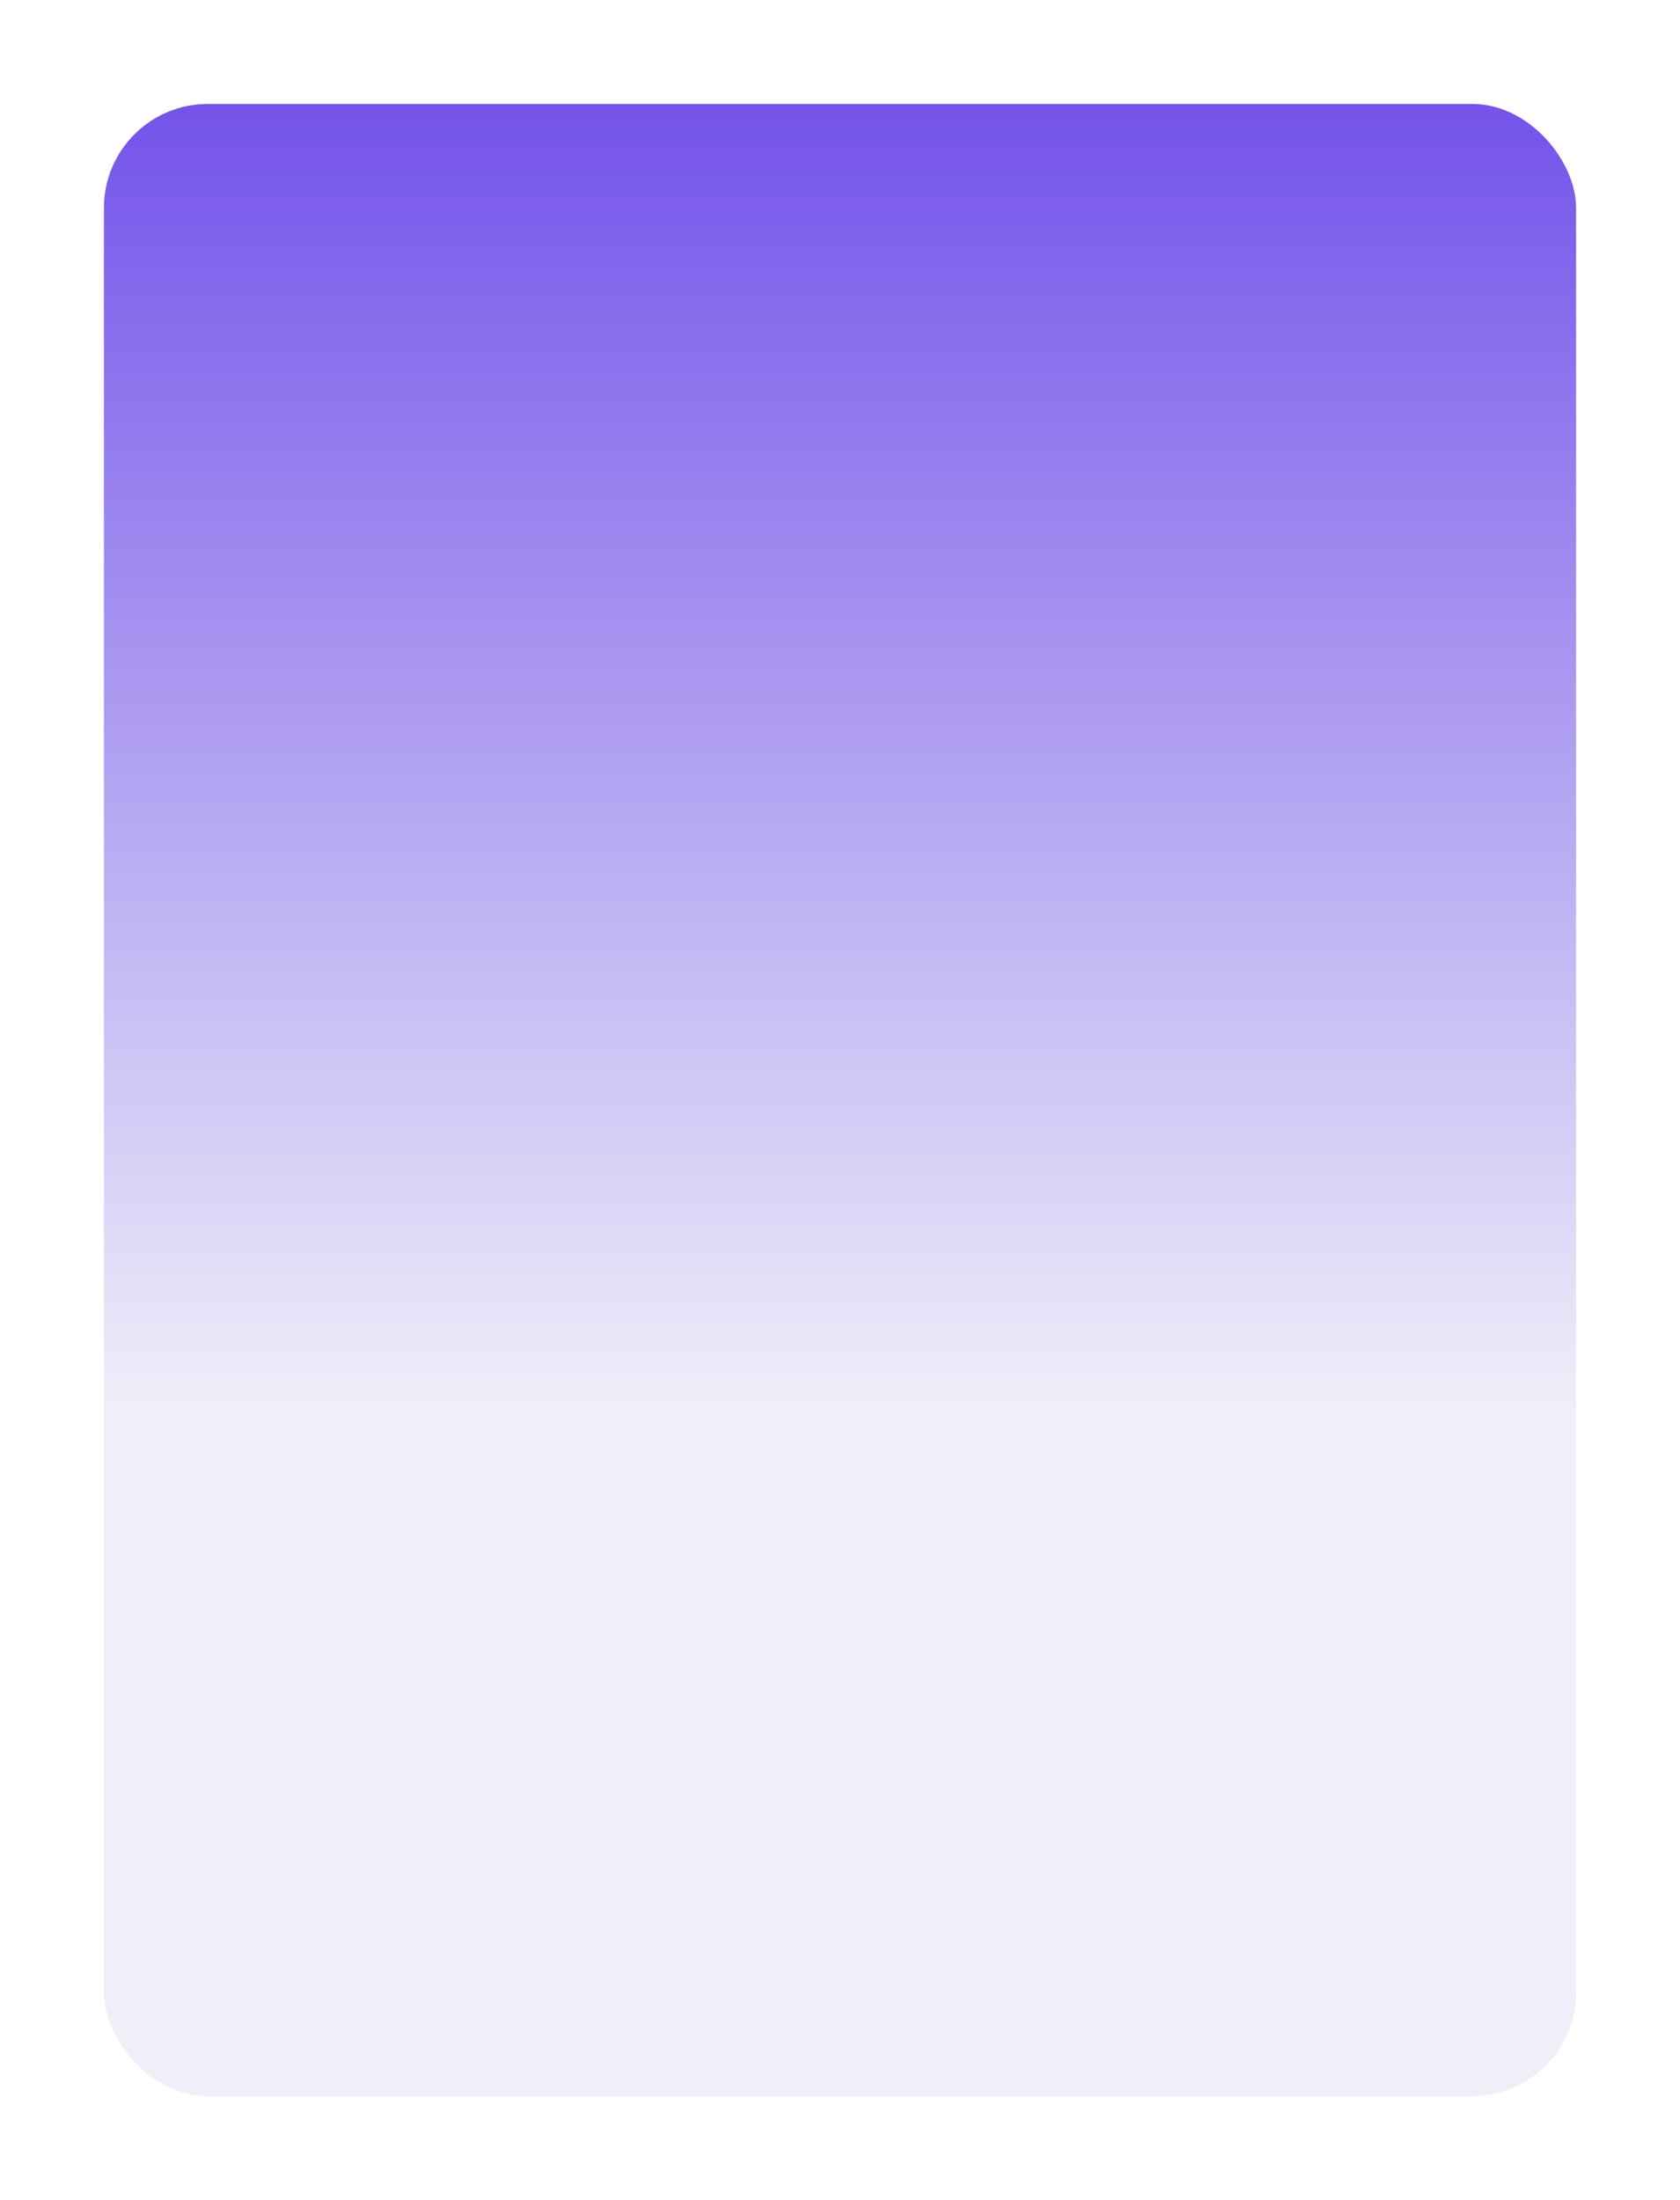<svg width="388" height="508" viewBox="0 0 388 508" fill="none" xmlns="http://www.w3.org/2000/svg">
<g filter="url(#filter0_d_80_1480)">
<rect x="24" y="12" width="340" height="460" rx="24" fill="url(#paint0_linear_80_1750)"/>
</g>
<defs>
<filter id="filter0_d_80_1480" x="0" y="0" width="388" height="508" filterUnits="userSpaceOnUse" color-interpolation-filters="sRGB">
<feFlood flood-opacity="0" result="BackgroundImageFix"/>
<feColorMatrix in="SourceAlpha" type="matrix" values="0 0 0 0 0 0 0 0 0 0 0 0 0 0 0 0 0 0 127 0" result="hardAlpha"/>
<feOffset dy="12"/>
<feGaussianBlur stdDeviation="12"/>
<feColorMatrix type="matrix" values="0 0 0 0 0 0 0 0 0 0 0 0 0 0 0 0 0 0 0.12 0"/>
<feBlend mode="normal" in2="BackgroundImageFix" result="effect1_dropShadow_80_1480"/>
<feBlend mode="normal" in="SourceGraphic" in2="effect1_dropShadow_80_1480" result="shape"/>
</filter>
<linearGradient id="paint0_linear_80_1750" x1="194" y1="12" x2="194" y2="472" gradientUnits="userSpaceOnUse">
<stop stop-color="#7353ea"/>
<stop offset="0.656" stop-color="#efeff9"/>
</linearGradient>
</defs>
</svg>
